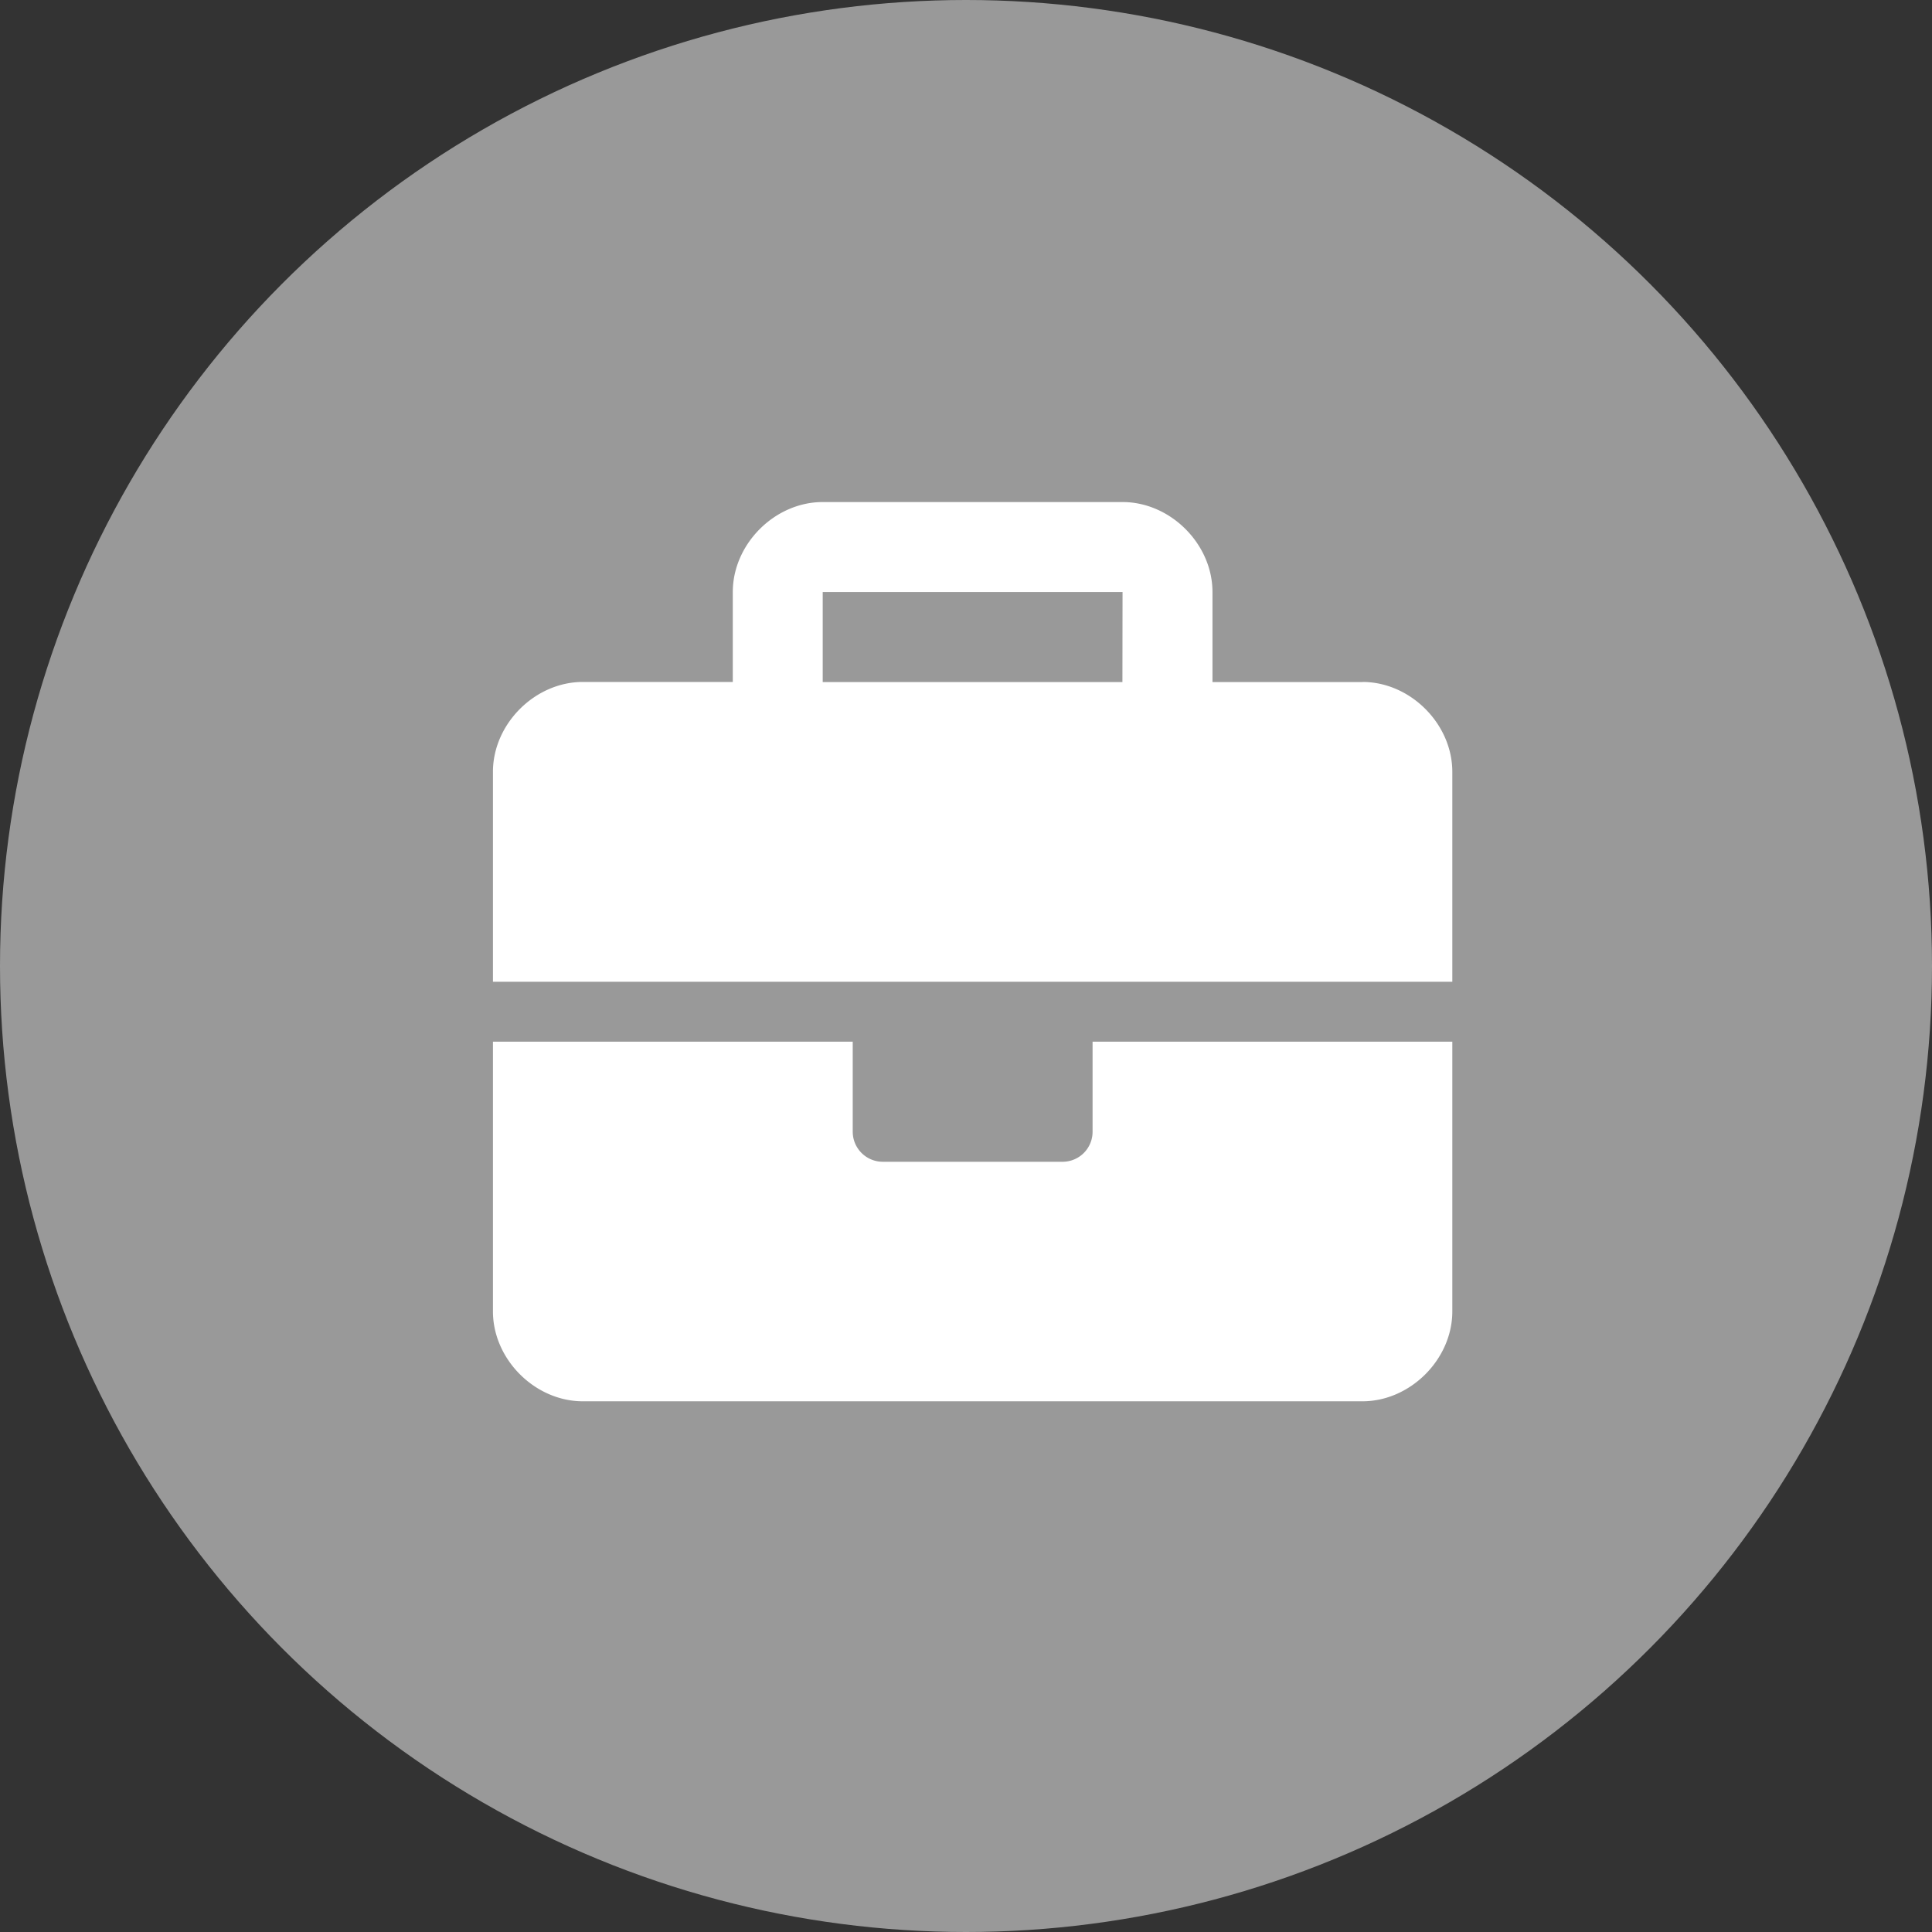 <svg id="Layer_1" data-name="Layer 1" xmlns="http://www.w3.org/2000/svg" viewBox="0 0 437 437"><rect x="0" y="0" width="437" height="437" fill="#333333" stroke="none"/><defs><style>.cls-1,.cls-2{fill:#fff;}.cls-1{opacity:0.5;}</style></defs><circle class="cls-1" cx="218.5" cy="218.5" r="218.5"/><path class="cls-2" d="M284.63,282a6.78,6.78,0,0,1-6.79,6.78H237.16a6.8,6.8,0,0,1-6.78-6.78V261.62H149v61c0,10.85,9.5,20.34,20.34,20.34H345.66c10.84,0,20.34-9.5,20.34-20.34v-61H284.63Zm61-101.72H311.75V159.91c0-10.85-9.49-20.35-20.34-20.35H223.59c-10.85,0-20.34,9.5-20.34,20.35v20.34H169.34c-10.84,0-20.34,9.49-20.34,20.34v47.47H366V200.59C366,189.74,356.51,180.25,345.66,180.25Zm-54.25,0H223.59V159.91h67.82Z" transform="translate(-37.5 -26)"/></svg>